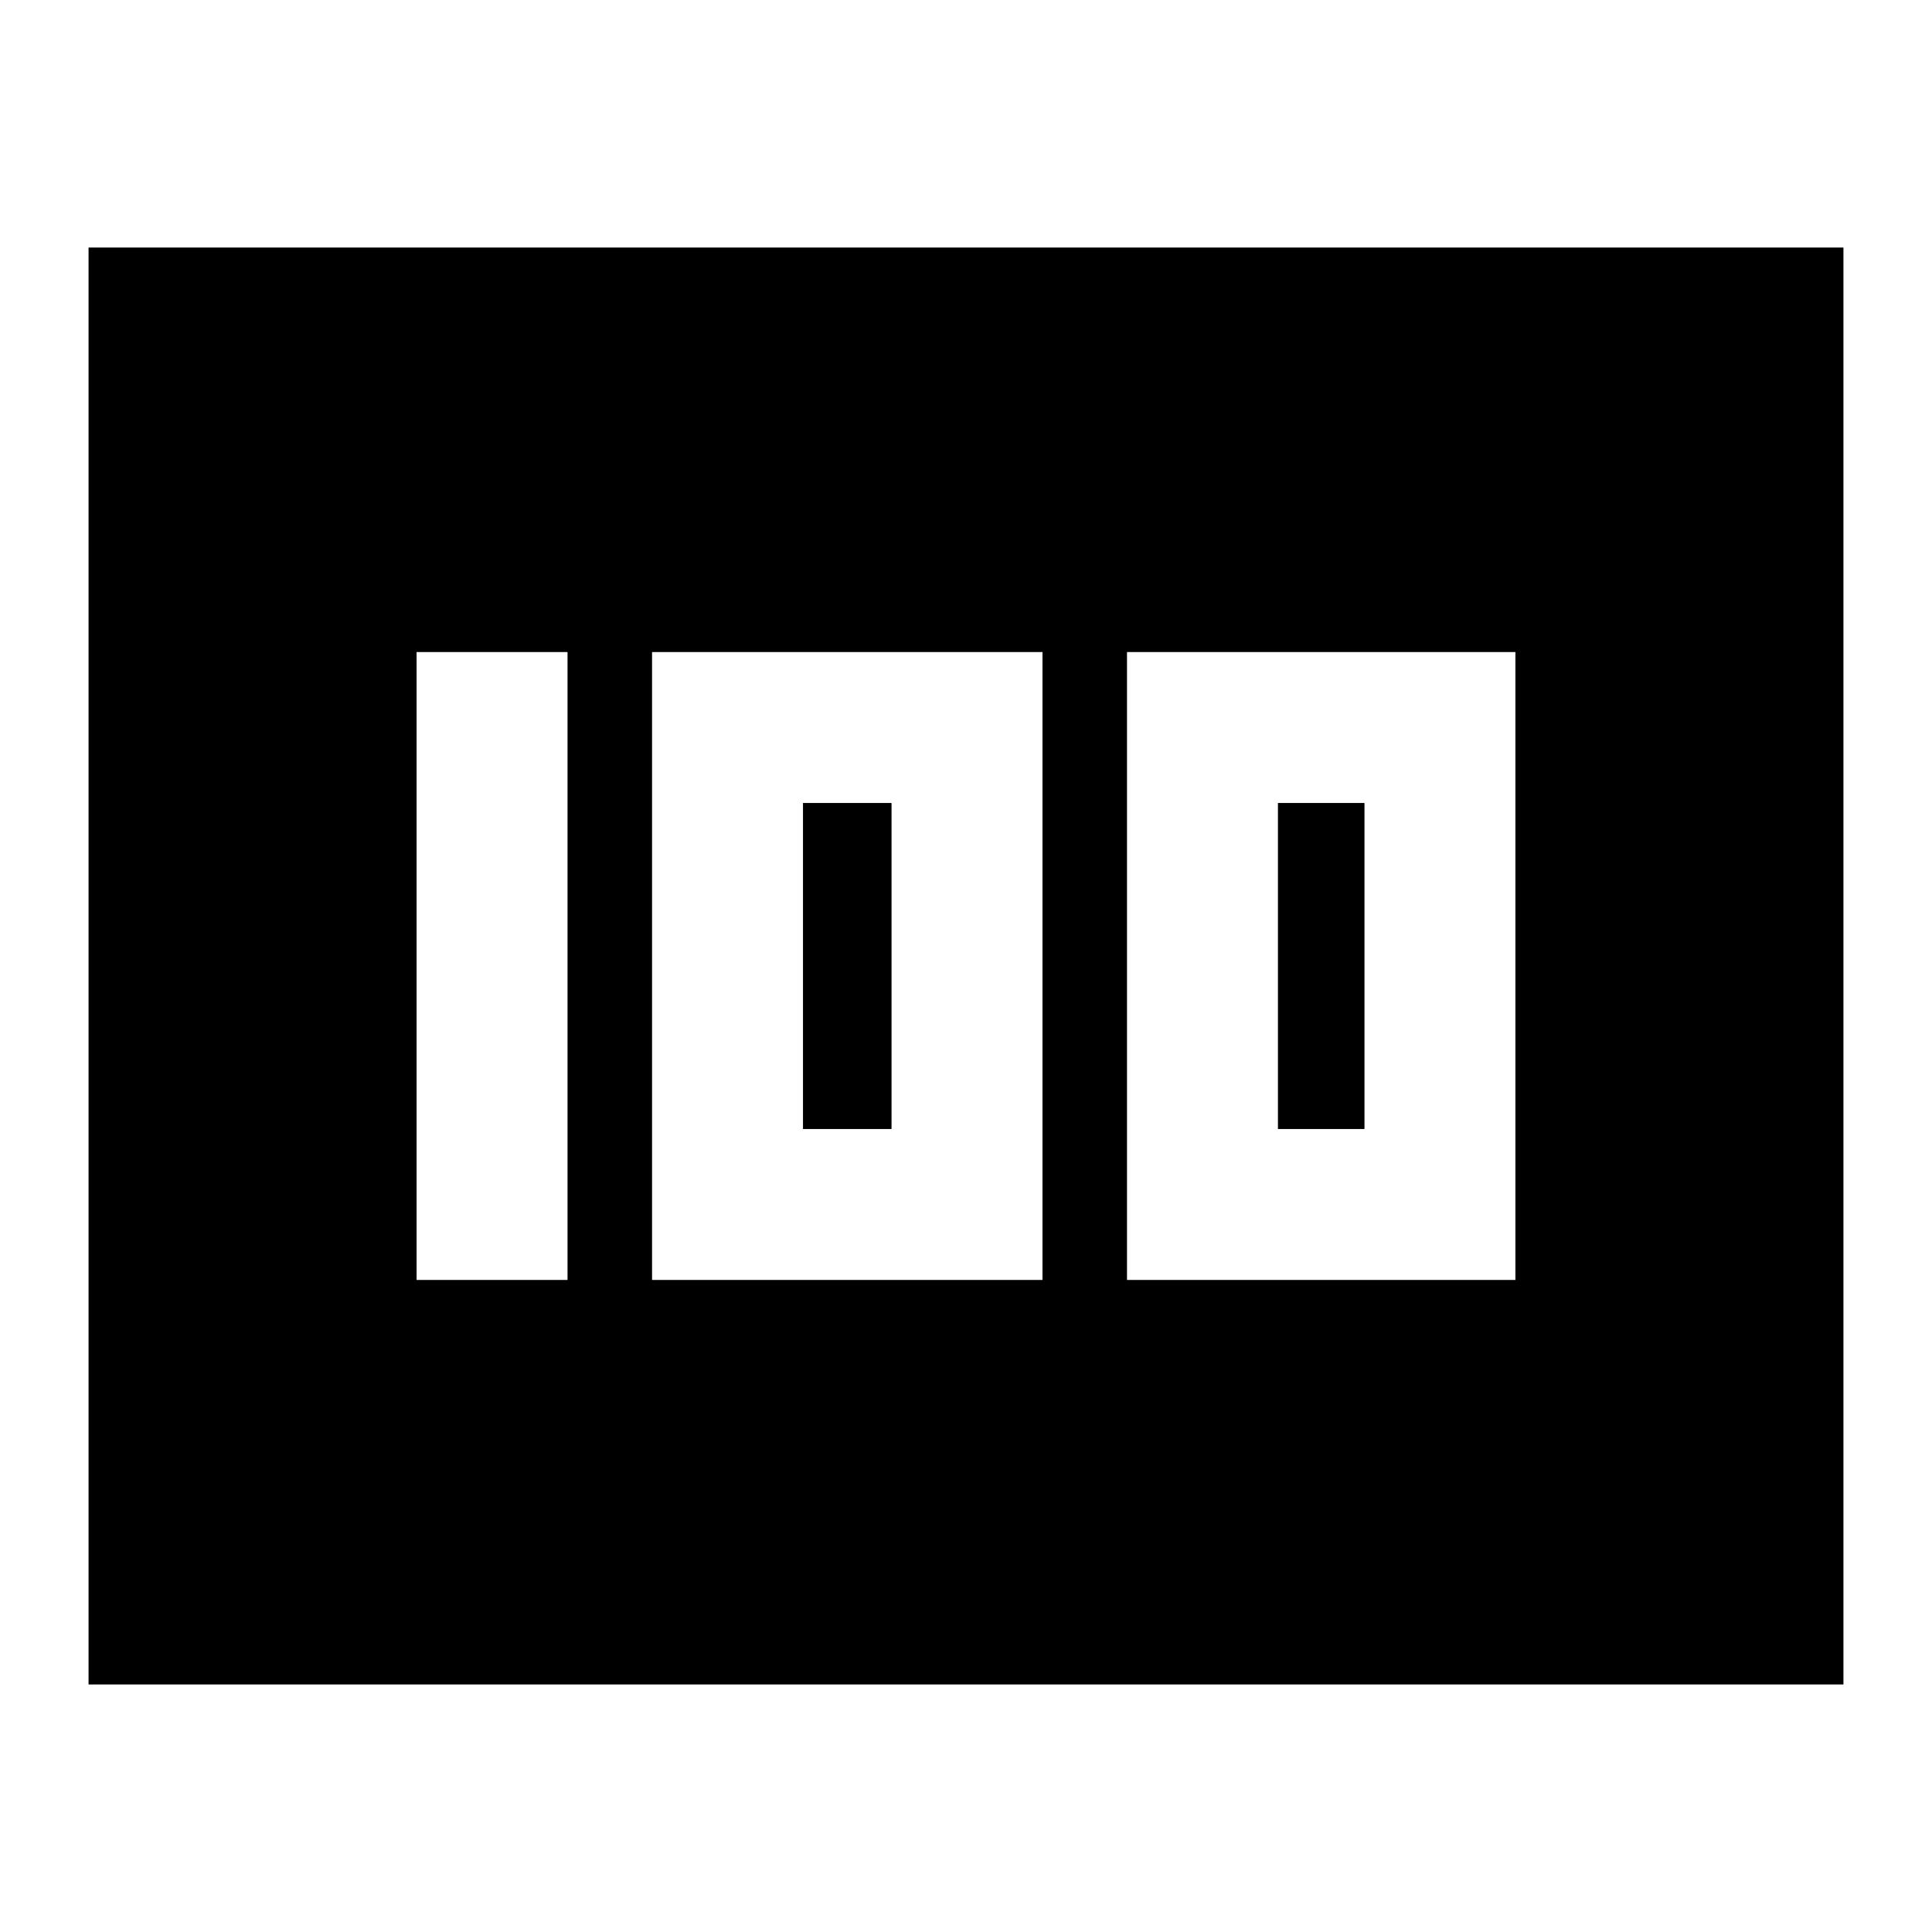 <svg xmlns="http://www.w3.org/2000/svg" height="24" viewBox="0 -960 960 960" width="24"><path d="M560-324h193v-312H560v312Zm75-75v-162h43v162h-43Zm-311 75h194v-312H324v312Zm75-75v-162h44v162h-44Zm-192 75h75v-312h-75v312ZM44-123v-714h872v714H44Z"/></svg>